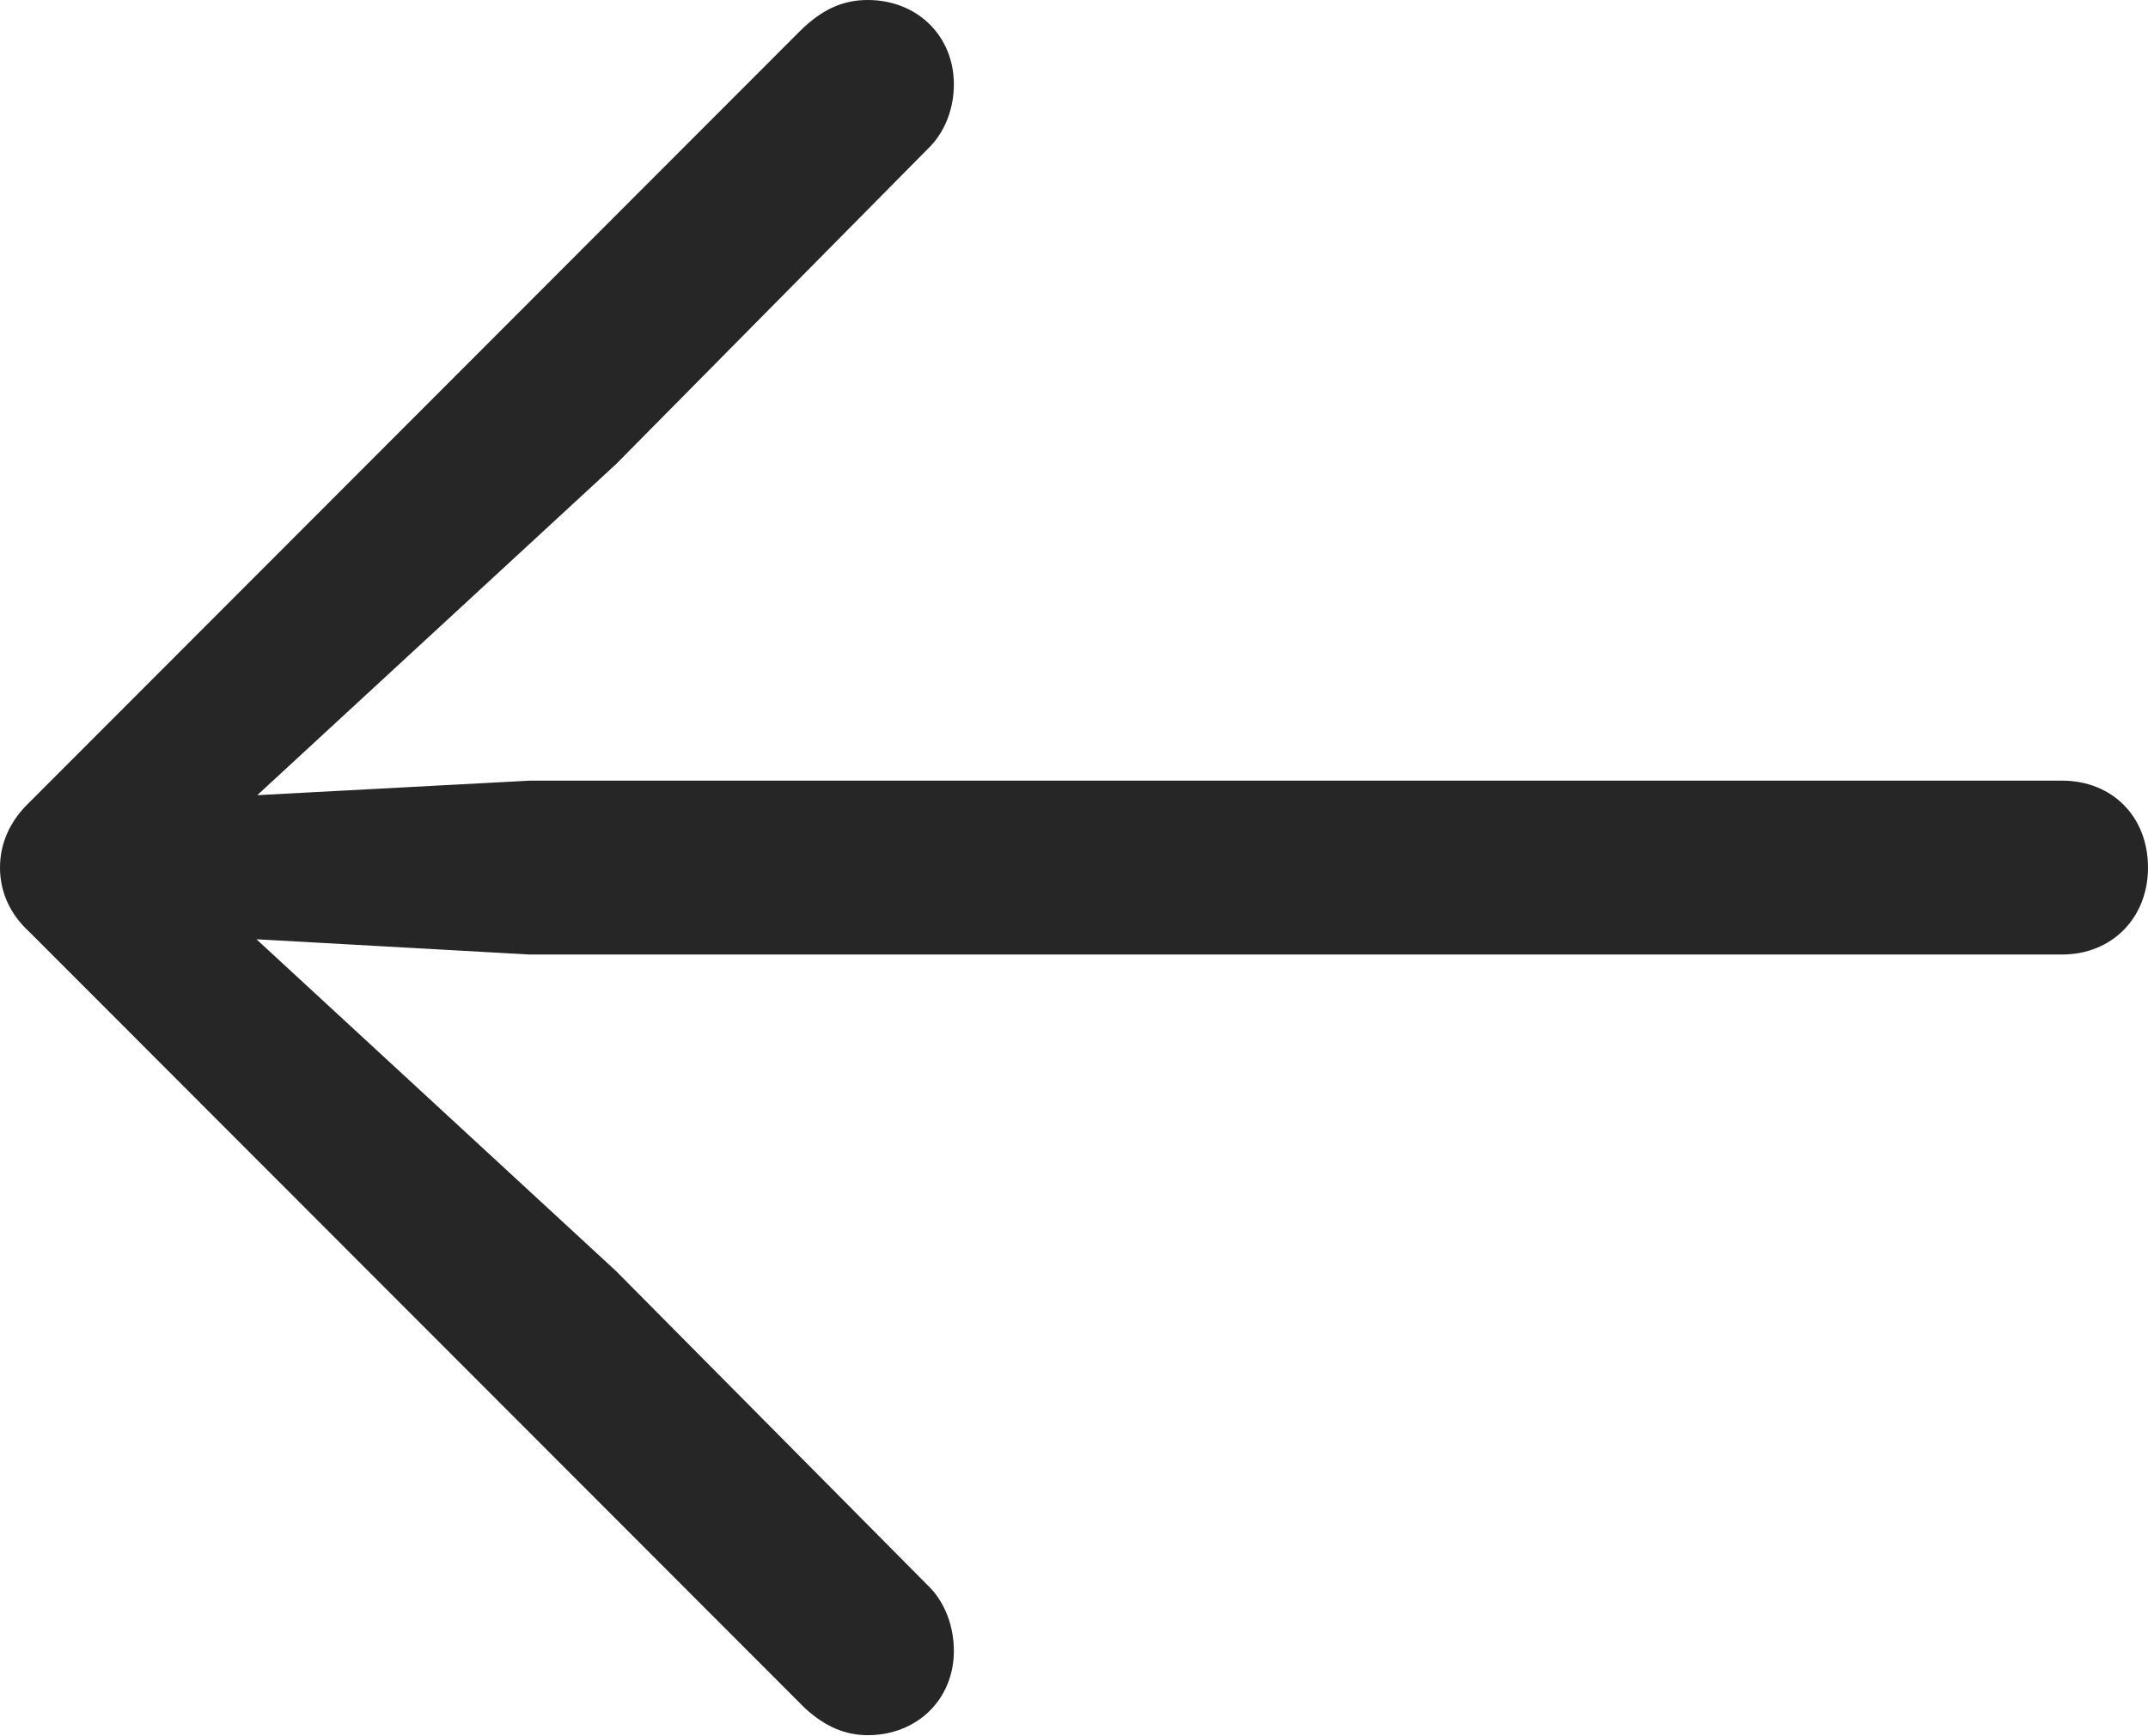 <?xml version="1.0" encoding="UTF-8"?>
<!--Generator: Apple Native CoreSVG 326-->
<!DOCTYPE svg
PUBLIC "-//W3C//DTD SVG 1.1//EN"
       "http://www.w3.org/Graphics/SVG/1.1/DTD/svg11.dtd">
<svg version="1.1" xmlns="http://www.w3.org/2000/svg" xmlns:xlink="http://www.w3.org/1999/xlink" viewBox="0 0 599 484.25">
 <g>
  <rect height="484.25" opacity="0" width="599" x="0" y="0"/>
  <path d="M0 242C0 248.75 2.75 255 8.25 260L224.5 476.5C230 481.5 235.5 484 242 484C255.75 484 266 474 266 460.5C266 454 263.75 447.5 259.5 443L171.75 354.5L55 246.75L49.25 260.75L147.75 266.25L575 266.25C589 266.25 599 256 599 242C599 227.75 589 217.75 575 217.75L147.75 217.75L49.25 223L55 237.25L171.75 129.5L259.5 40.75C263.75 36.25 266 30 266 23.5C266 10 255.75 0 242 0C235.5 0 229.5 2.25 223 8.75L8.25 223.75C2.75 229 0 235.25 0 242Z" fill="black" fill-opacity="0.85"/>
 </g>
</svg>
